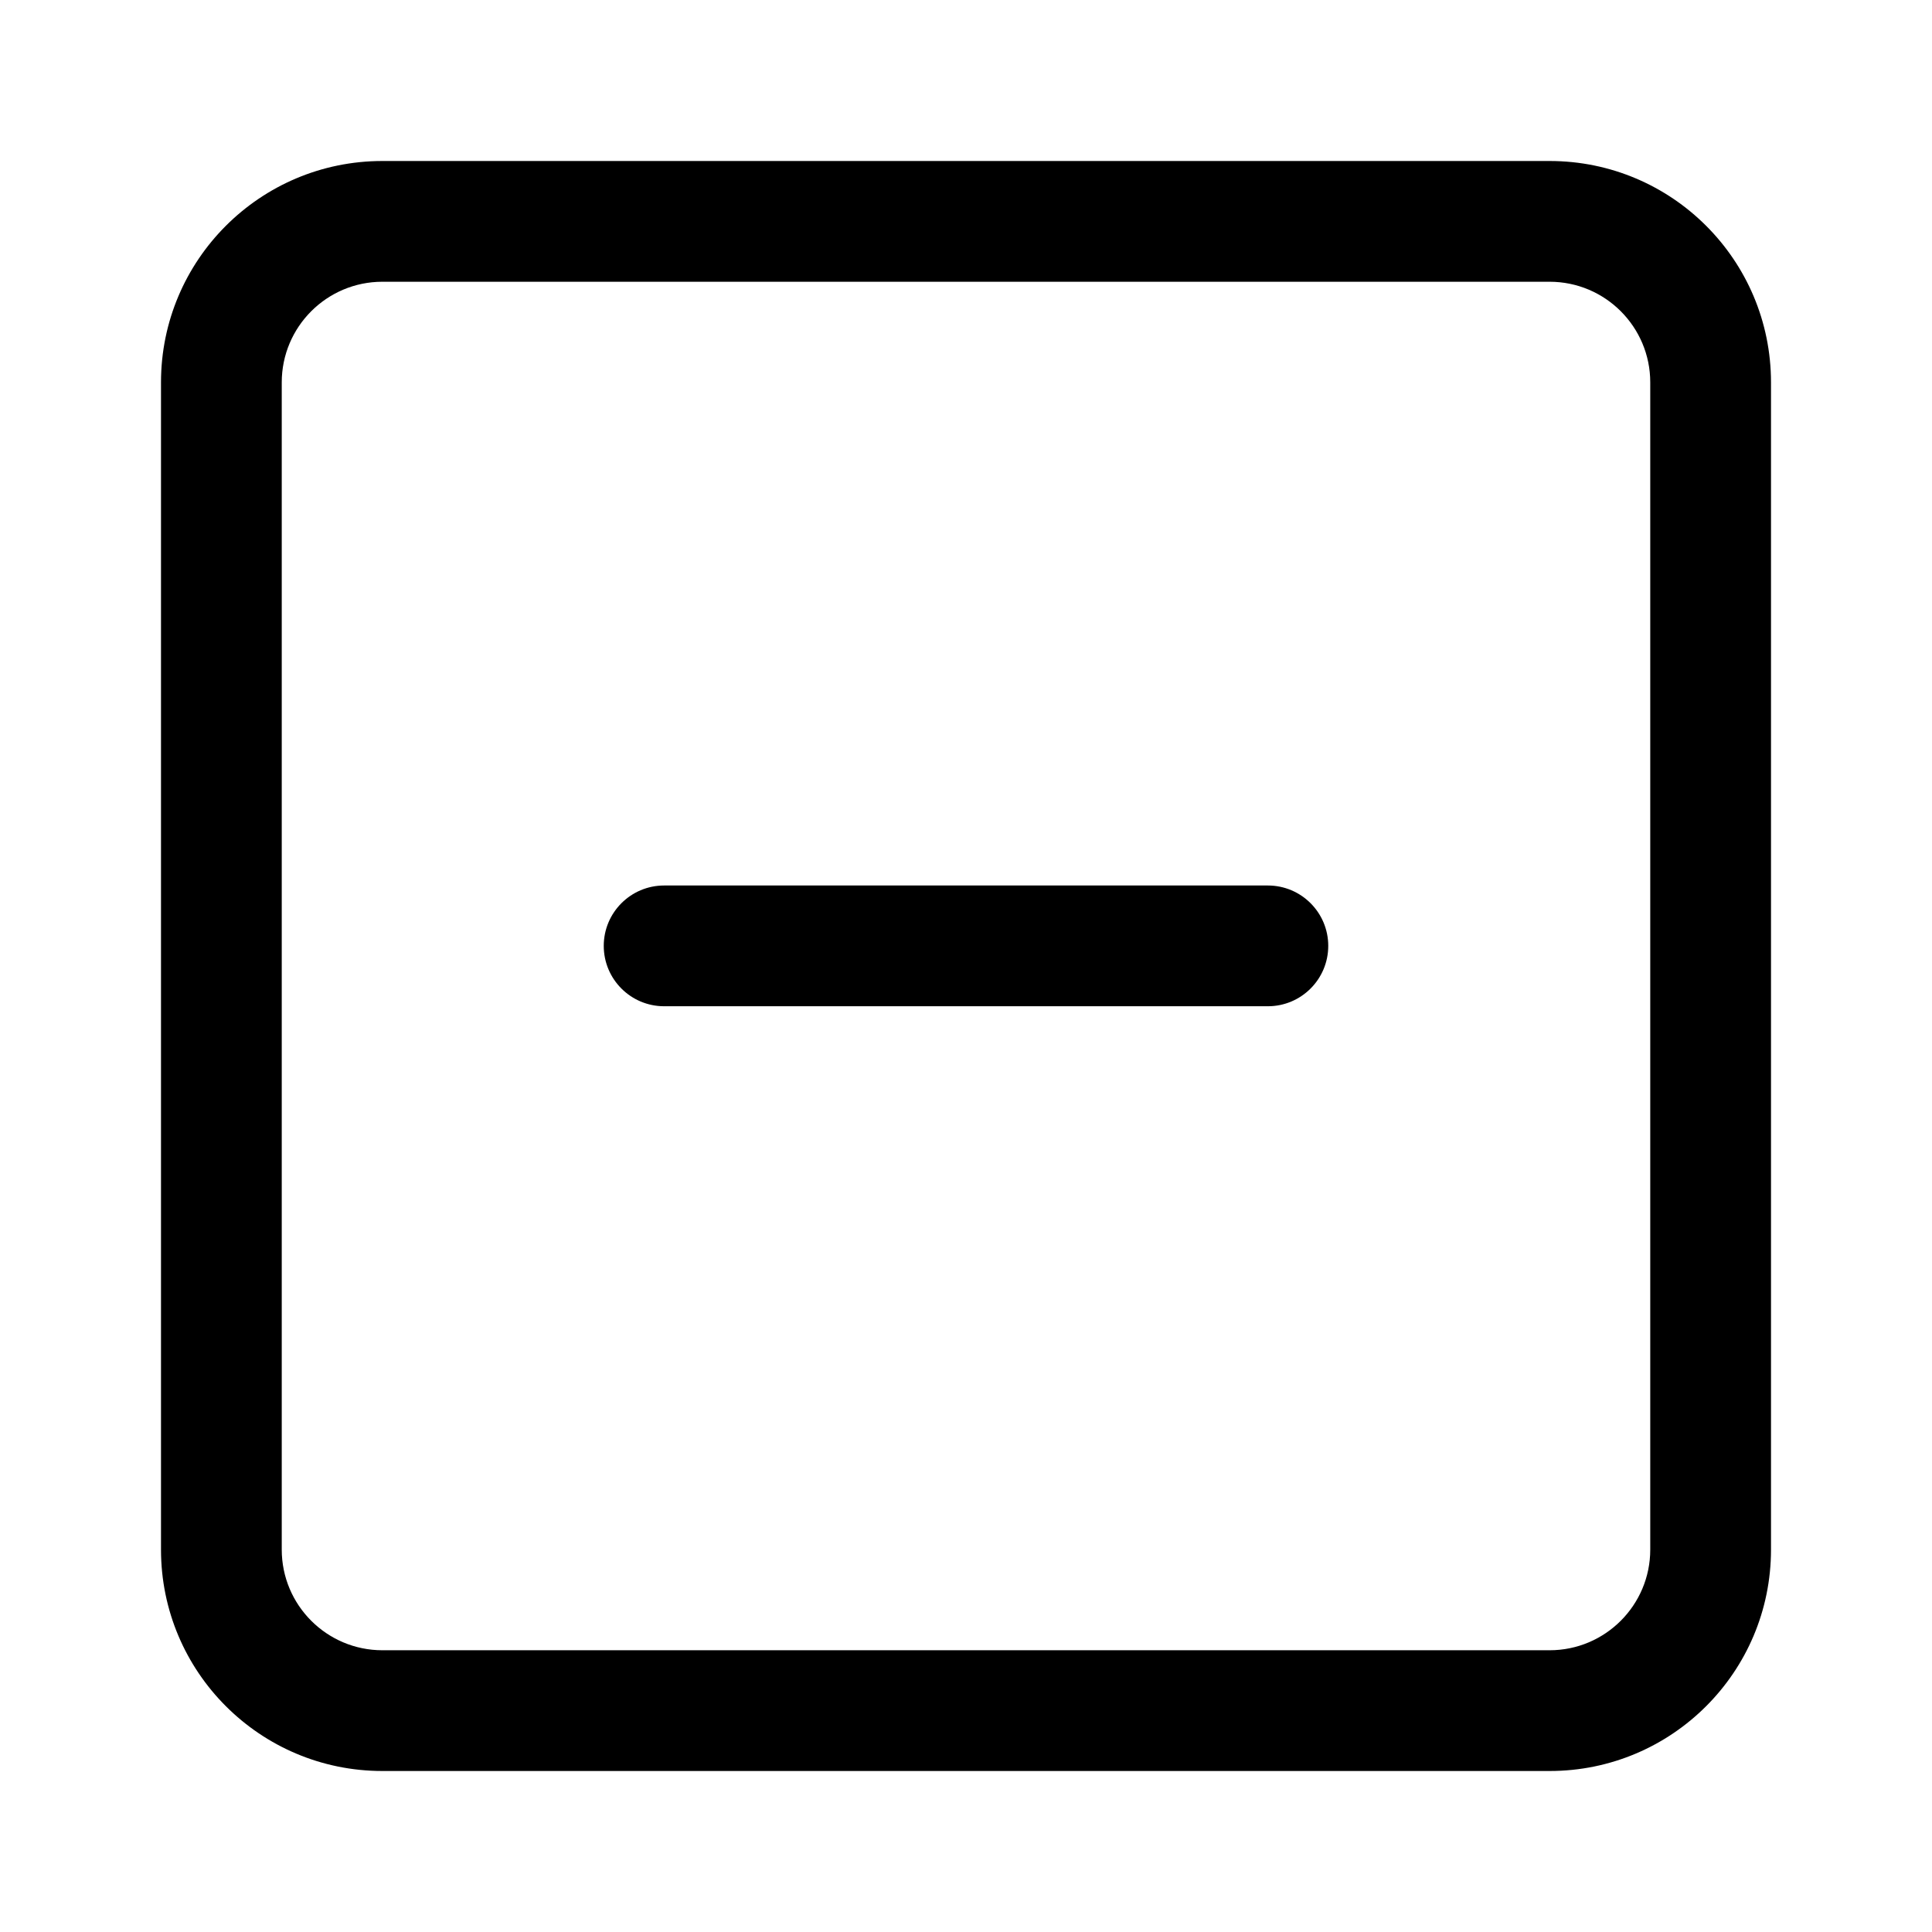 <svg viewBox="0 0 24 24" width="24" height="24" fill="currentColor" xmlns="http://www.w3.org/2000/svg">
 <g transform="translate(2, 2)">
  <path d="M0 2.75C0 1.231 1.231 0 2.75 0L17.25 0C18.769 0 20 1.231 20 2.75L20 17.25C20 18.769 18.769 20 17.25 20L2.75 20C1.231 20 0 18.769 0 17.25L0 2.75ZM2.75 1.5C2.06 1.5 1.5 2.06 1.5 2.75L1.5 17.25C1.5 17.94 2.06 18.5 2.75 18.5L17.25 18.5C17.94 18.5 18.5 17.94 18.5 17.25L18.5 2.75C18.5 2.06 17.94 1.5 17.25 1.5L2.75 1.5Z" fill-rule="EVENODD"></path>
  <path d="M5.5 9.75C5.5 9.336 5.836 9 6.25 9L13.75 9C14.164 9 14.5 9.336 14.5 9.75C14.5 10.164 14.164 10.5 13.75 10.5L6.25 10.5C5.836 10.5 5.5 10.164 5.5 9.75Z" fill-rule="EVENODD"></path>
 </g>
</svg>